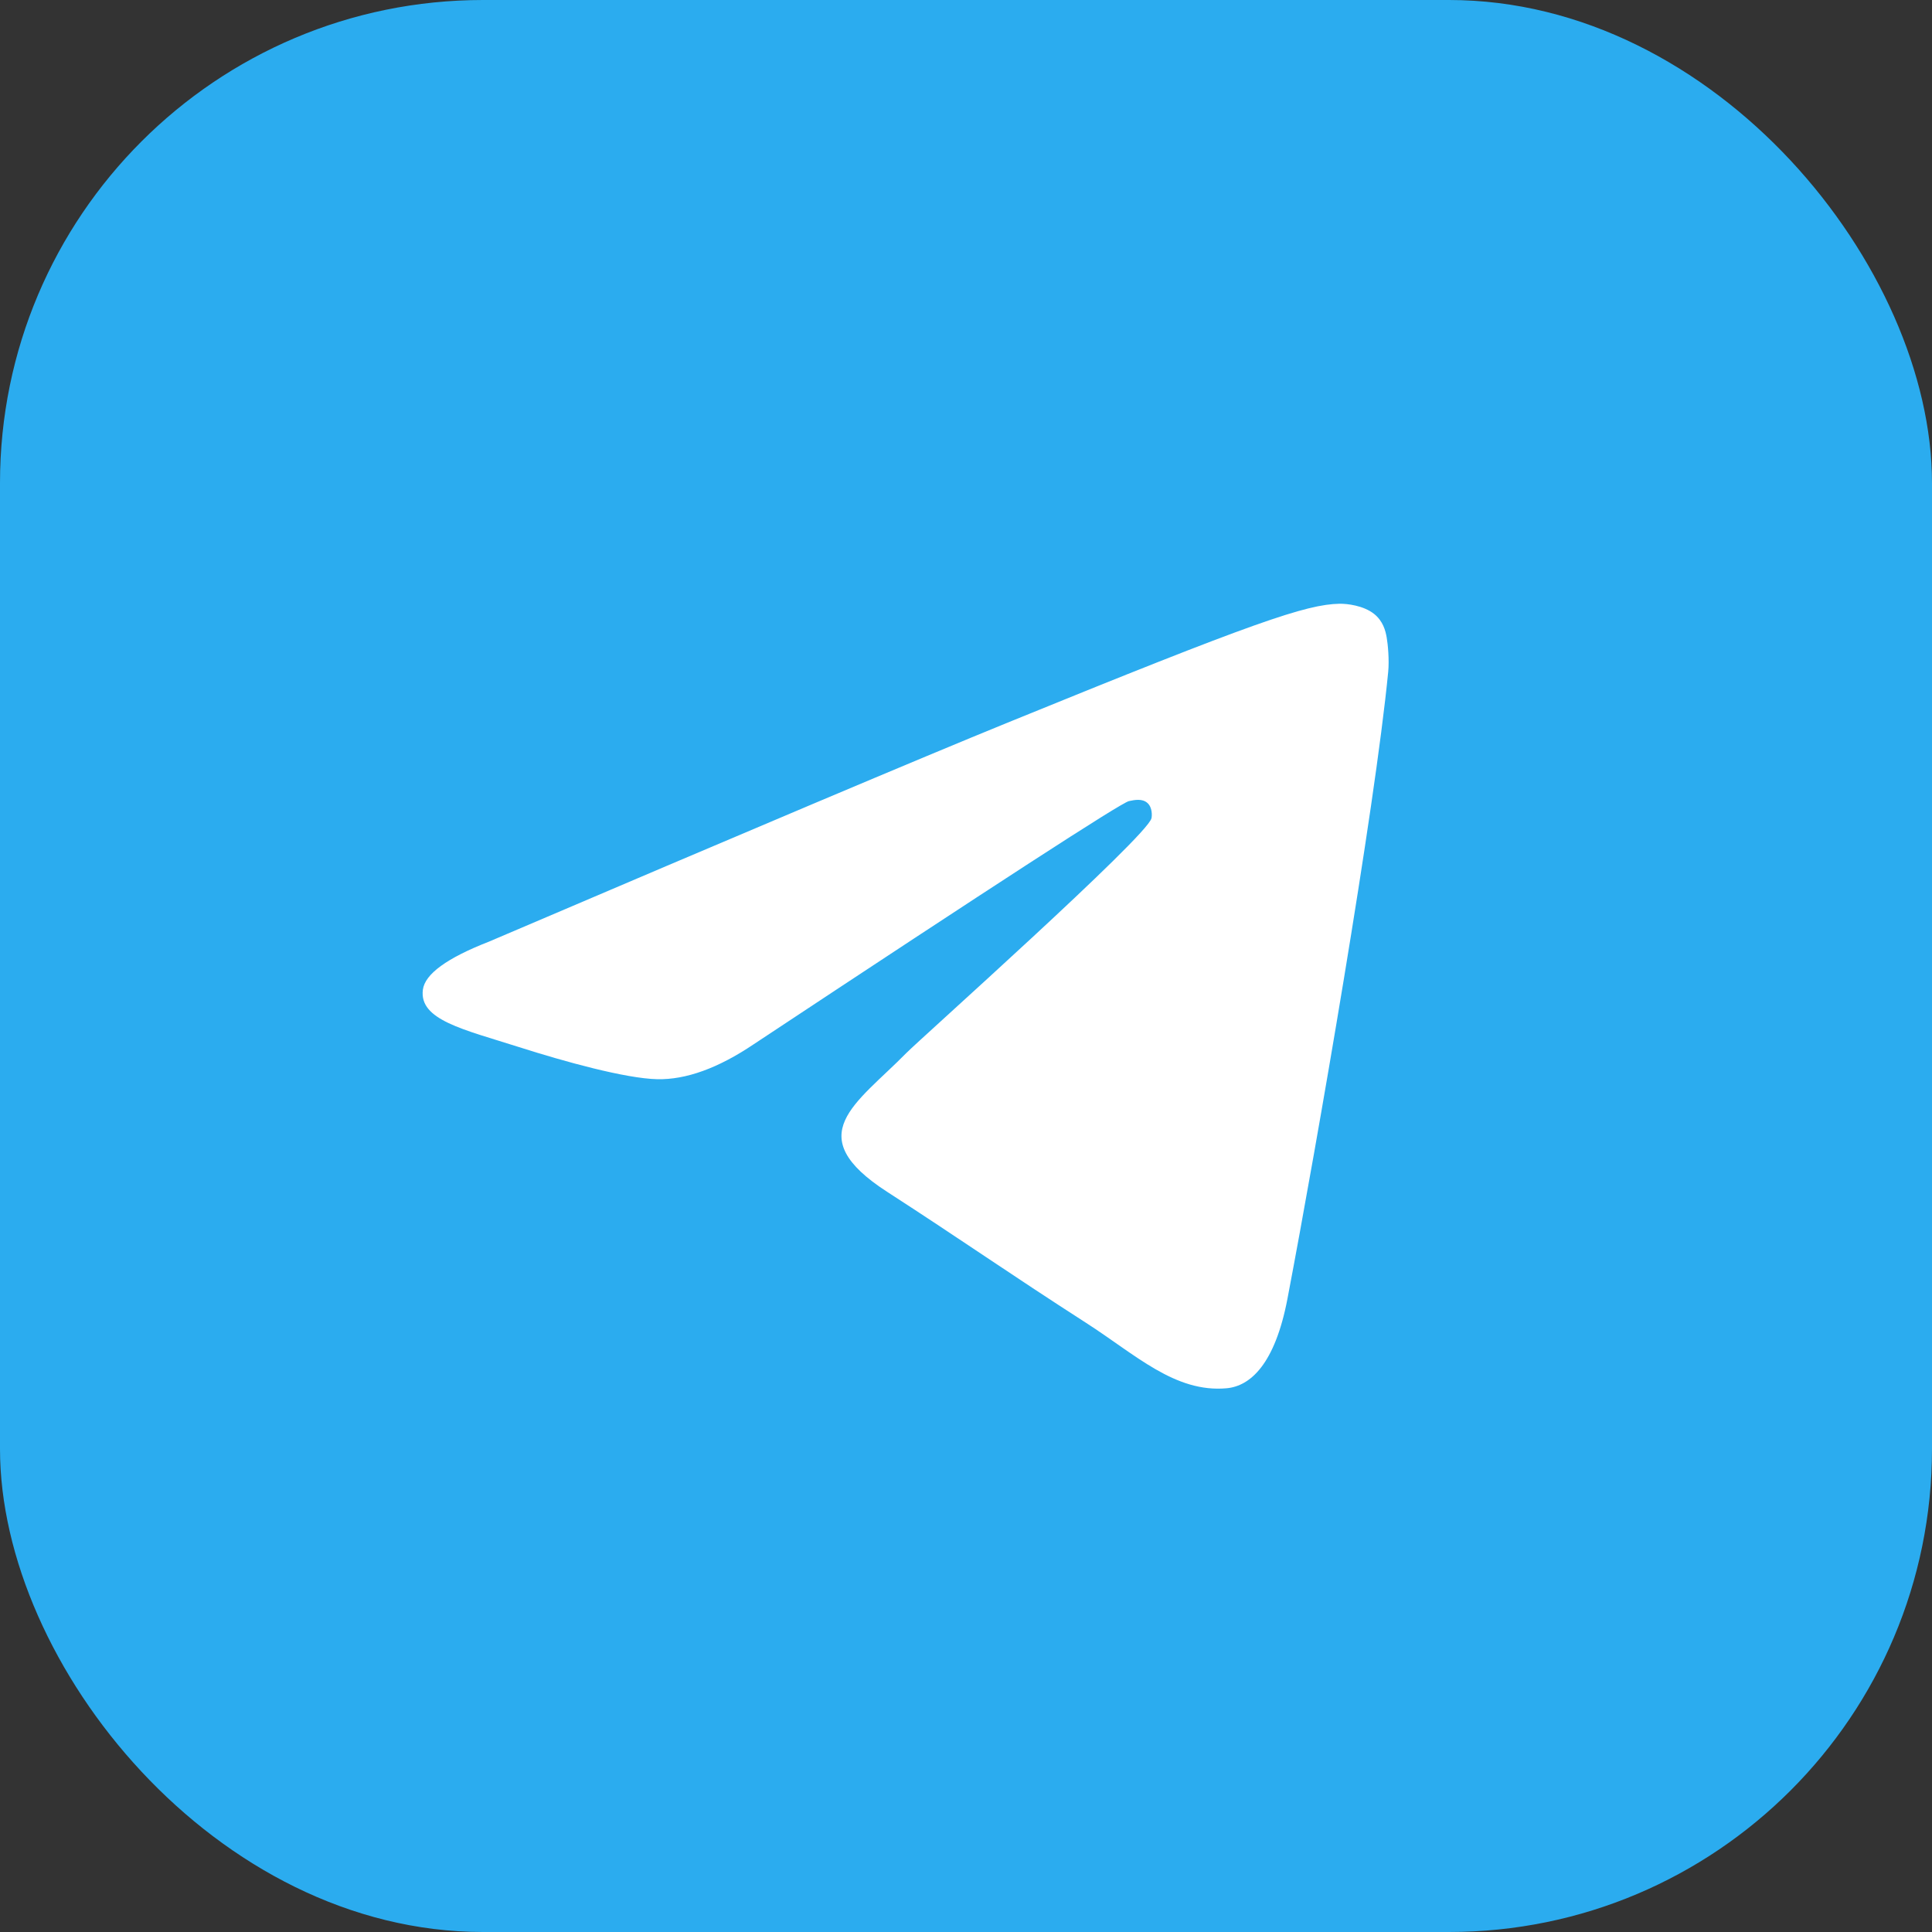 <svg width="32" height="32" viewBox="0 0 32 32" fill="none" xmlns="http://www.w3.org/2000/svg">
<rect x="0" y="0" width="32" height="32" fill="#333333" stroke="none"/>
<rect width="32" height="32" rx="8" fill="#2BACEF"/>
<mask id="mask0_640_205111" style="mask-type:alpha" maskUnits="userSpaceOnUse" x="6" y="6" width="20" height="20">
<rect x="6" y="6" width="20" height="20" fill="#D9D9D9"/>
</mask>
<g mask="url(#mask0_640_205111)">
<path fill-rule="evenodd" clip-rule="evenodd" d="M8.1 15.596C12.395 13.762 15.259 12.552 16.692 11.968C20.783 10.3 21.634 10.01 22.188 10C22.309 9.998 22.582 10.028 22.759 10.168C22.908 10.287 22.949 10.447 22.968 10.559C22.988 10.672 23.012 10.928 22.993 11.128C22.771 13.412 21.812 18.954 21.324 21.513C21.117 22.595 20.71 22.958 20.317 22.994C19.461 23.071 18.812 22.439 17.983 21.907C16.686 21.073 15.954 20.555 14.695 19.741C13.24 18.802 14.183 18.285 15.012 17.441C15.229 17.22 18.999 13.858 19.072 13.553C19.081 13.515 19.09 13.373 19.003 13.298C18.917 13.223 18.79 13.249 18.698 13.269C18.568 13.298 16.497 14.64 12.484 17.296C11.896 17.692 11.363 17.885 10.886 17.875C10.36 17.863 9.348 17.583 8.596 17.343C7.673 17.049 6.94 16.894 7.004 16.394C7.037 16.134 7.402 15.868 8.1 15.596Z" fill="white"/>
</g>
</svg>
